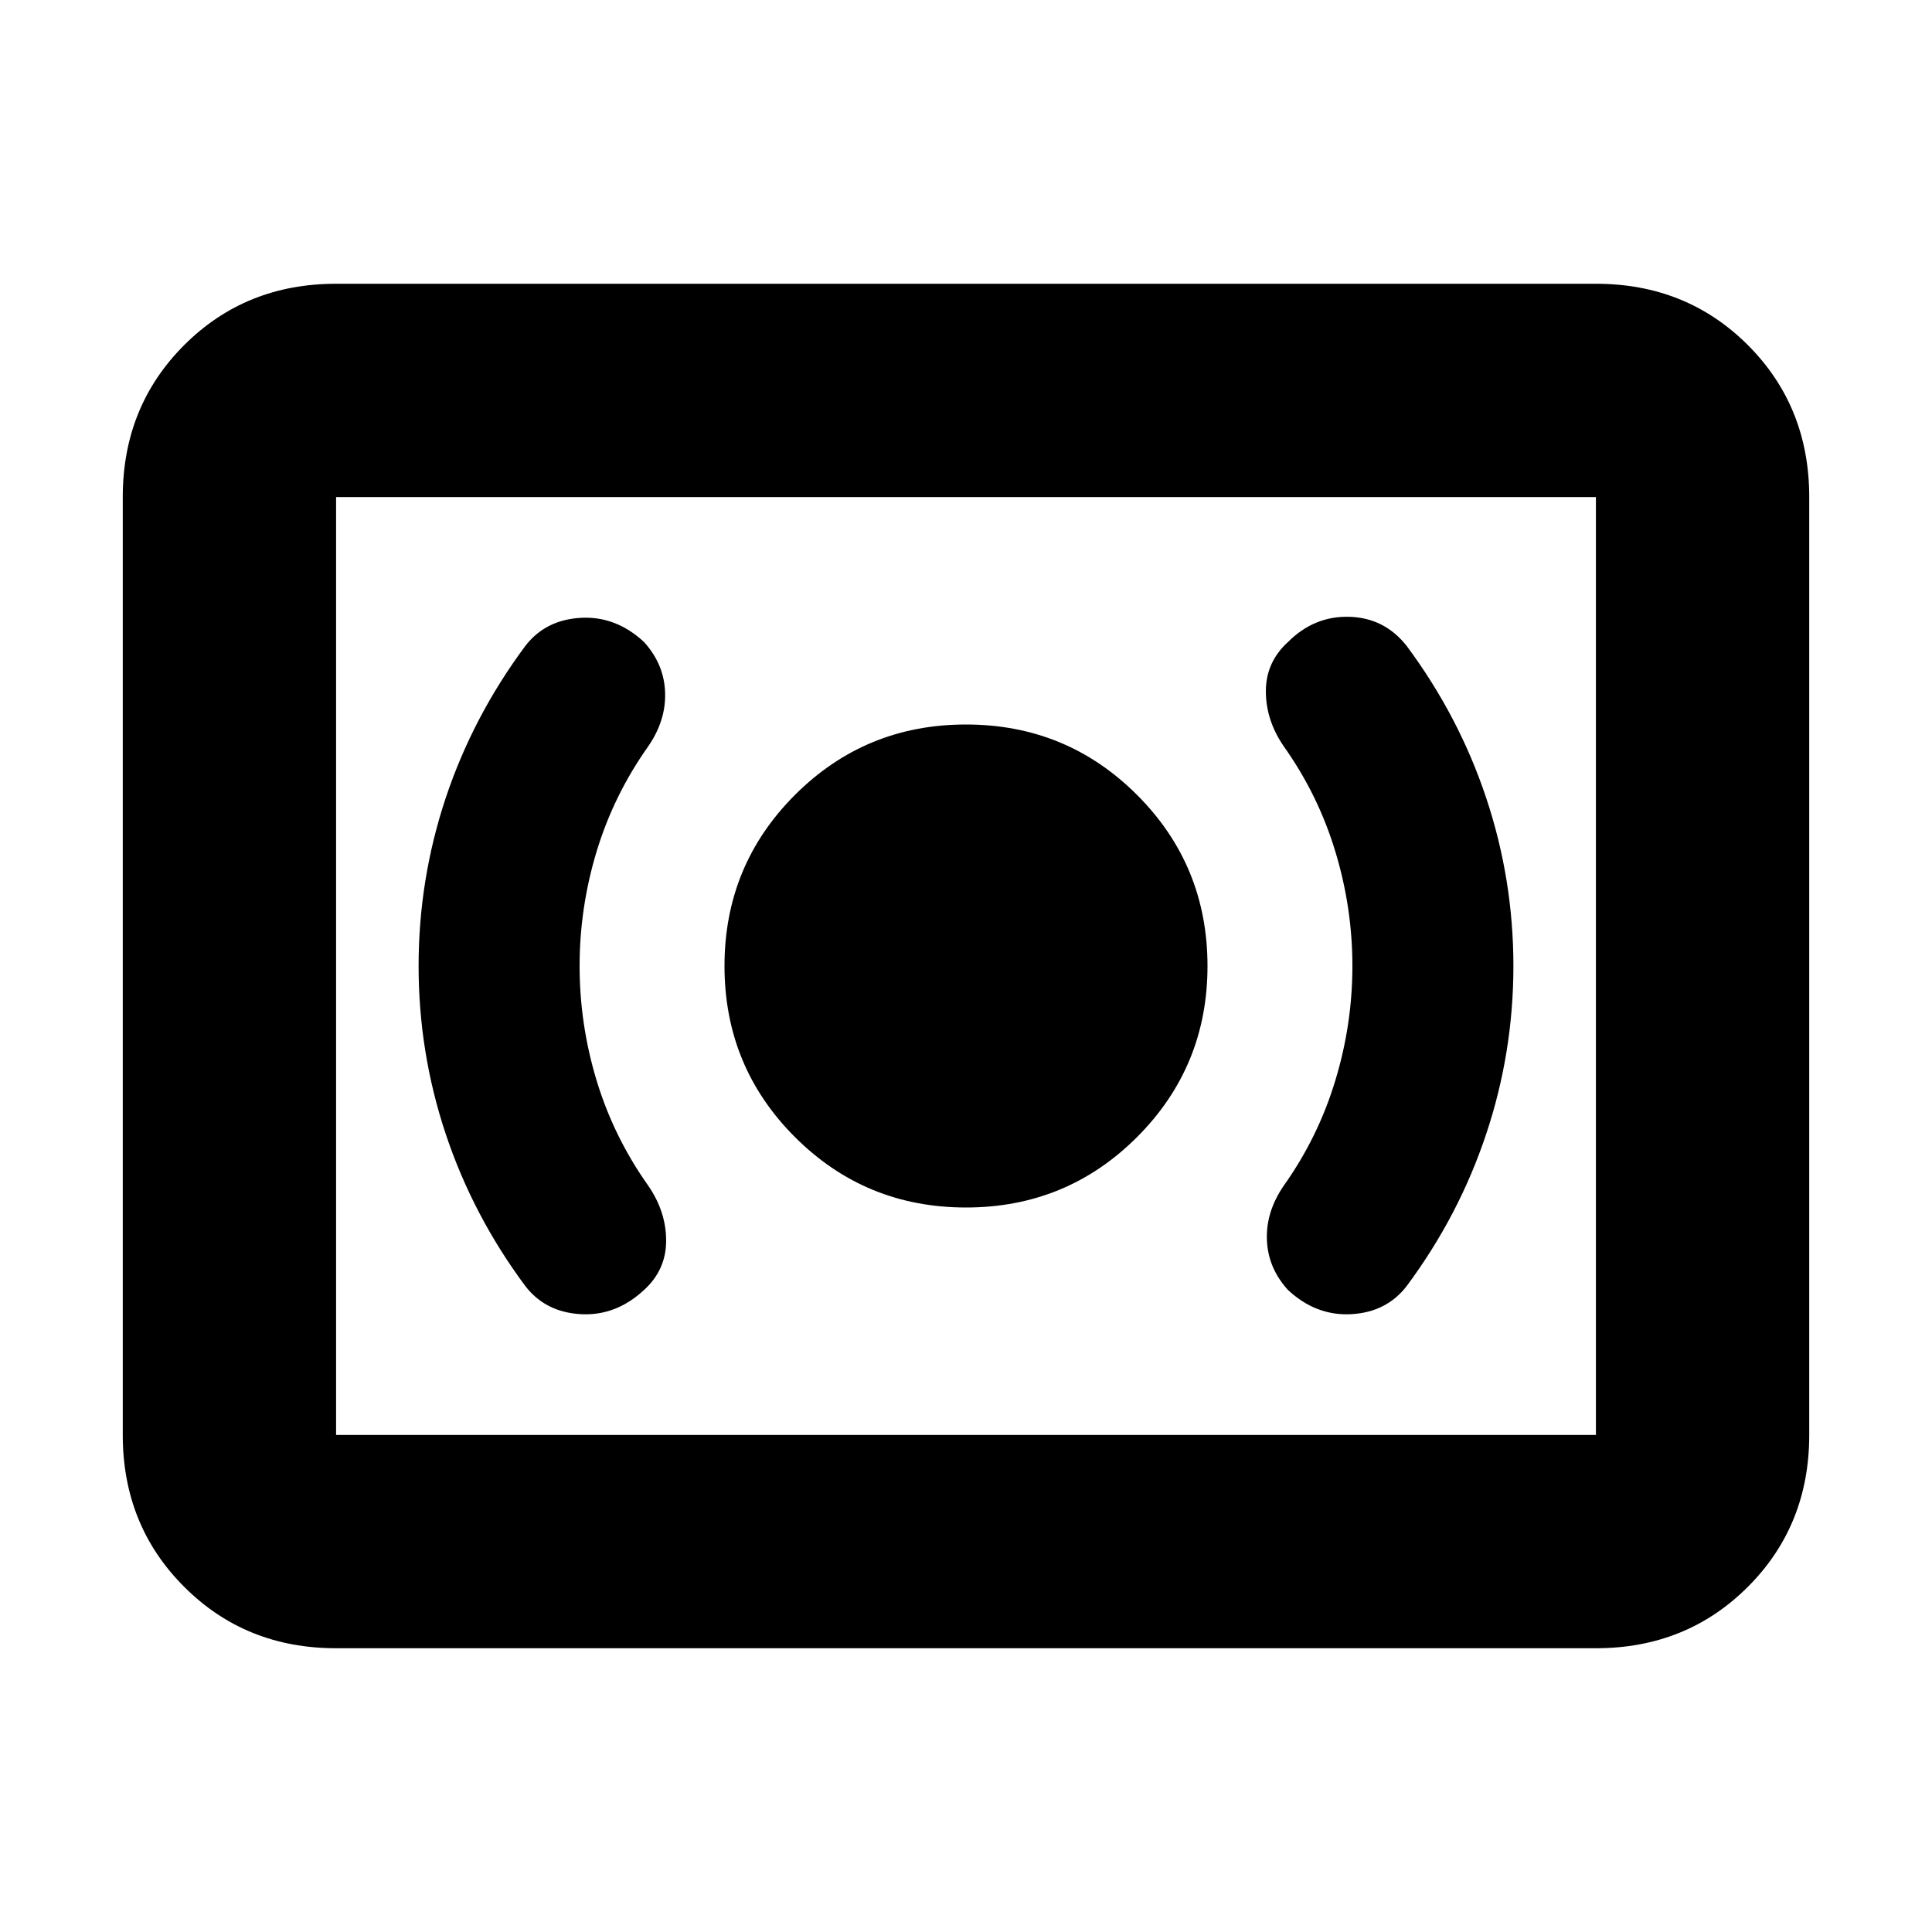 <svg xmlns="http://www.w3.org/2000/svg" height="24" width="24"><path d="M12 15Q13.25 15 14.125 14.125Q15 13.25 15 12Q15 10.75 14.125 9.875Q13.25 9 12 9Q10.75 9 9.875 9.875Q9 10.75 9 12Q9 13.25 9.875 14.125Q10.75 15 12 15ZM17.475 15.975Q18.125 15.1 18.462 14.087Q18.8 13.075 18.8 12Q18.8 10.925 18.462 9.912Q18.125 8.9 17.475 8.025Q17.2 7.675 16.762 7.662Q16.325 7.65 16 7.975Q15.725 8.225 15.725 8.587Q15.725 8.95 15.95 9.275Q16.375 9.875 16.587 10.575Q16.8 11.275 16.8 12Q16.8 12.725 16.587 13.425Q16.375 14.125 15.95 14.725Q15.725 15.05 15.738 15.4Q15.75 15.75 16 16.025Q16.35 16.35 16.788 16.325Q17.225 16.3 17.475 15.975ZM8 16.025Q8.275 15.775 8.275 15.412Q8.275 15.05 8.05 14.725Q7.625 14.125 7.412 13.425Q7.2 12.725 7.2 12Q7.2 11.275 7.412 10.575Q7.625 9.875 8.05 9.275Q8.275 8.95 8.262 8.6Q8.25 8.25 8 7.975Q7.65 7.65 7.213 7.675Q6.775 7.7 6.525 8.025Q5.875 8.9 5.537 9.912Q5.2 10.925 5.2 12Q5.2 13.075 5.537 14.087Q5.875 15.1 6.525 15.975Q6.775 16.3 7.213 16.325Q7.65 16.35 8 16.025ZM4.175 20.475Q3.05 20.475 2.288 19.712Q1.525 18.95 1.525 17.825V6.175Q1.525 5.05 2.288 4.287Q3.05 3.525 4.175 3.525H19.825Q20.95 3.525 21.713 4.287Q22.475 5.05 22.475 6.175V17.825Q22.475 18.95 21.713 19.712Q20.95 20.475 19.825 20.475ZM4.175 17.825Q4.175 17.825 4.175 17.825Q4.175 17.825 4.175 17.825V6.175Q4.175 6.175 4.175 6.175Q4.175 6.175 4.175 6.175Q4.175 6.175 4.175 6.175Q4.175 6.175 4.175 6.175V17.825Q4.175 17.825 4.175 17.825Q4.175 17.825 4.175 17.825ZM4.175 17.825H19.825Q19.825 17.825 19.825 17.825Q19.825 17.825 19.825 17.825V6.175Q19.825 6.175 19.825 6.175Q19.825 6.175 19.825 6.175H4.175Q4.175 6.175 4.175 6.175Q4.175 6.175 4.175 6.175V17.825Q4.175 17.825 4.175 17.825Q4.175 17.825 4.175 17.825Z"/></svg>
